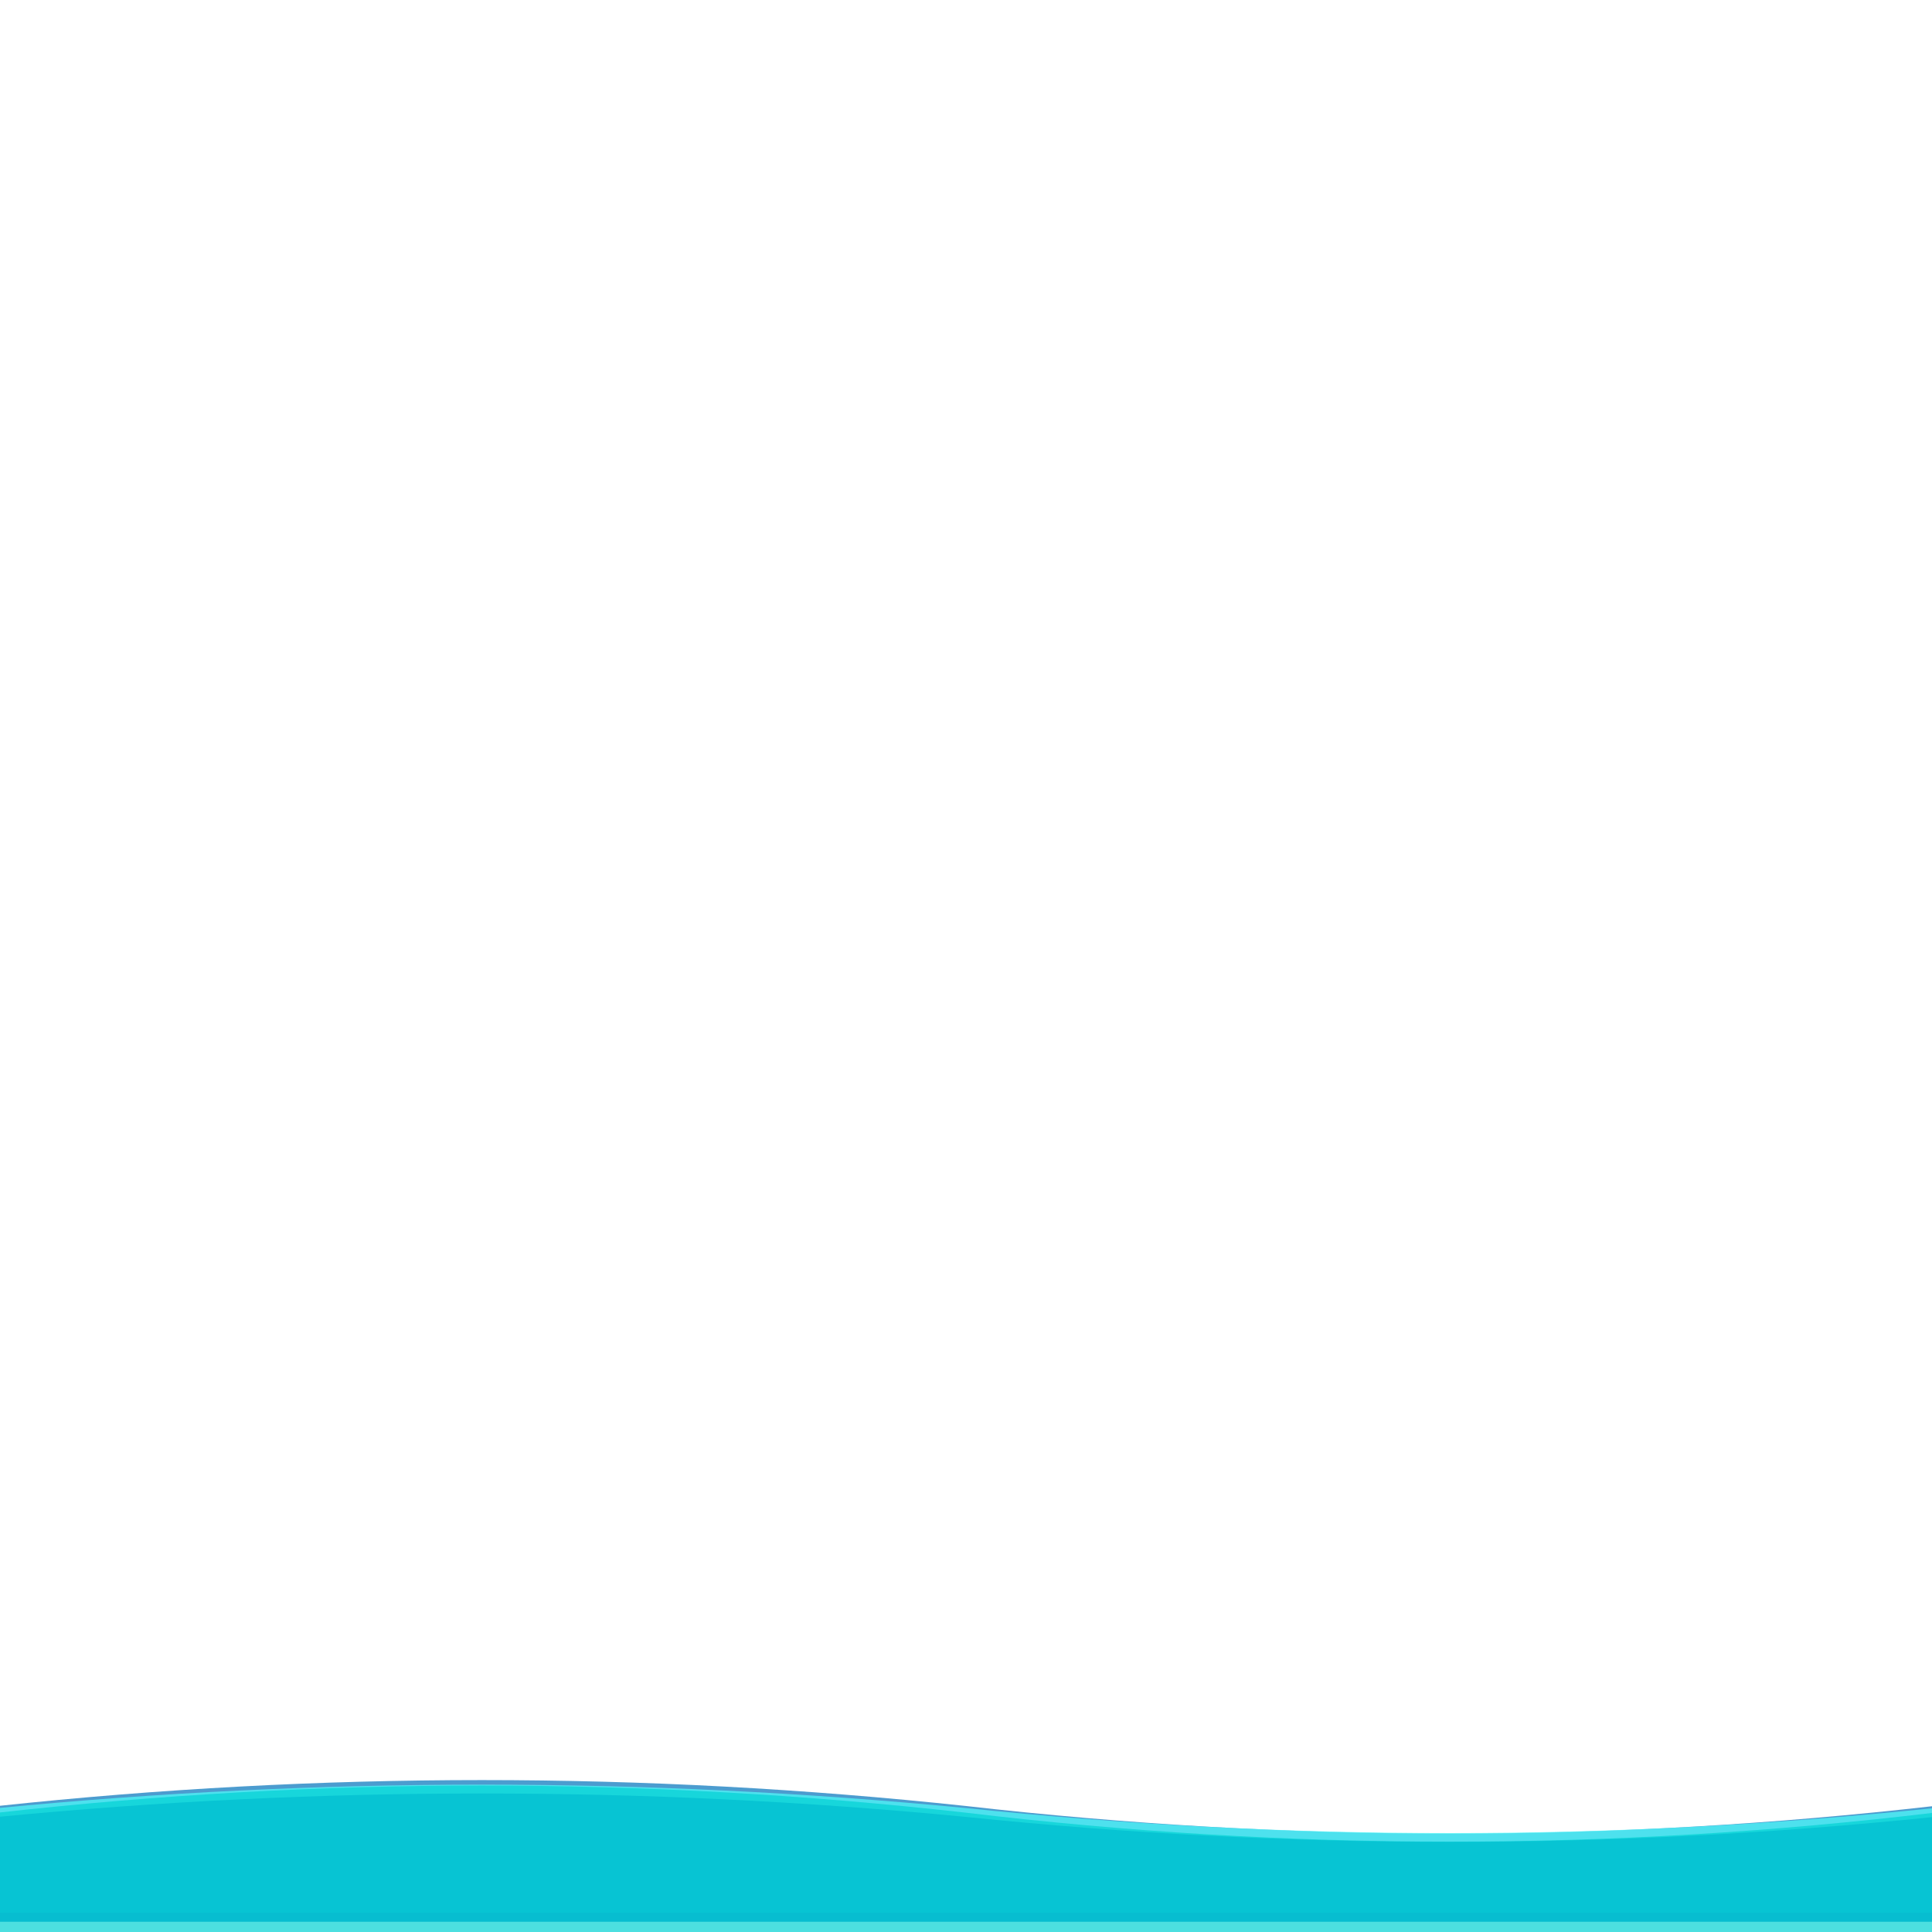 <?xml version="1.0" encoding="UTF-8" standalone="no" ?>
<!DOCTYPE svg PUBLIC "-//W3C//DTD SVG 1.1//EN" "http://www.w3.org/Graphics/SVG/1.1/DTD/svg11.dtd">
<svg xmlns="http://www.w3.org/2000/svg" xmlns:xlink="http://www.w3.org/1999/xlink" version="1.1" width="1080" height="1080" viewBox="0 0 1080 1080" xml:space="preserve">
<desc>Created with Fabric.js 5.2.4</desc>
<defs>
</defs>
<g transform="matrix(1 0 0 1 540 540)" id="d9fb7c21-2879-499a-8e08-617b8326f191"  >
<rect style="stroke: none; stroke-width: 1; stroke-dasharray: none; stroke-linecap: butt; stroke-dashoffset: 0; stroke-linejoin: miter; stroke-miterlimit: 4; fill: rgb(255,255,255); fill-rule: nonzero; opacity: 1; visibility: hidden;" vector-effect="non-scaling-stroke"  x="-540" y="-540" rx="0" ry="0" width="1080" height="1080" />
</g>
<g transform="matrix(1 0 0 1 540 540)" id="9fcdaa5b-bb9a-4064-94cf-fa2f84d4ea90"  >
</g>
<g transform="matrix(NaN NaN NaN NaN 0 0)"  >
<g style=""   >
</g>
</g>
<g transform="matrix(0.82 0 0 0.21 540 1034.66)"  >
<path style="stroke: none; stroke-width: 1; stroke-dasharray: none; stroke-linecap: butt; stroke-dashoffset: 0; stroke-linejoin: miter; stroke-miterlimit: 4; fill: rgb(0,114,187); fill-opacity: 0.7; fill-rule: nonzero; opacity: 1;" vector-effect="non-scaling-stroke"  transform=" translate(-660, -311.5)" d="M 0 192 C 220 100 440 100 660 192 C 880 290 1100 290 1320 192 L 1320 500 L 0 500" stroke-linecap="round" />
</g>
<g transform="matrix(0.82 0 0 0.19 540 1033.44)"  >
<path style="stroke: none; stroke-width: 1; stroke-dasharray: none; stroke-linecap: butt; stroke-dashoffset: 0; stroke-linejoin: miter; stroke-miterlimit: 4; fill: rgb(78,255,251); fill-opacity: 0.7; fill-rule: nonzero; opacity: 1;" vector-effect="non-scaling-stroke"  transform=" translate(-660, -311.5)" d="M 0 192 C 220 100 440 100 660 192 C 880 290 1100 290 1320 192 L 1320 500 L 0 500" stroke-linecap="round" />
</g>
<g transform="matrix(0.82 0 0 0.19 540 1038.38)"  >
<path style="stroke: none; stroke-width: 1; stroke-dasharray: none; stroke-linecap: butt; stroke-dashoffset: 0; stroke-linejoin: miter; stroke-miterlimit: 4; fill: rgb(0,137,200); fill-opacity: 0.7; fill-rule: nonzero; opacity: 1;" vector-effect="non-scaling-stroke"  transform=" translate(-660, -311.5)" d="M 0 192 C 220 100 440 100 660 192 C 880 290 1100 290 1320 192 L 1320 500 L 0 500" stroke-linecap="round" />
</g>
<g transform="matrix(0.82 0 0 0.22 540 1039.6)"  >
<path style="stroke: none; stroke-width: 1; stroke-dasharray: none; stroke-linecap: butt; stroke-dashoffset: 0; stroke-linejoin: miter; stroke-miterlimit: 4; fill: rgb(0,210,211); fill-opacity: 0.7; fill-rule: nonzero; opacity: 1;" vector-effect="non-scaling-stroke"  transform=" translate(-660, -311.5)" d="M 0 192 C 220 100 440 100 660 192 C 880 290 1100 290 1320 192 L 1320 500 L 0 500" stroke-linecap="round" />
</g>
</svg>